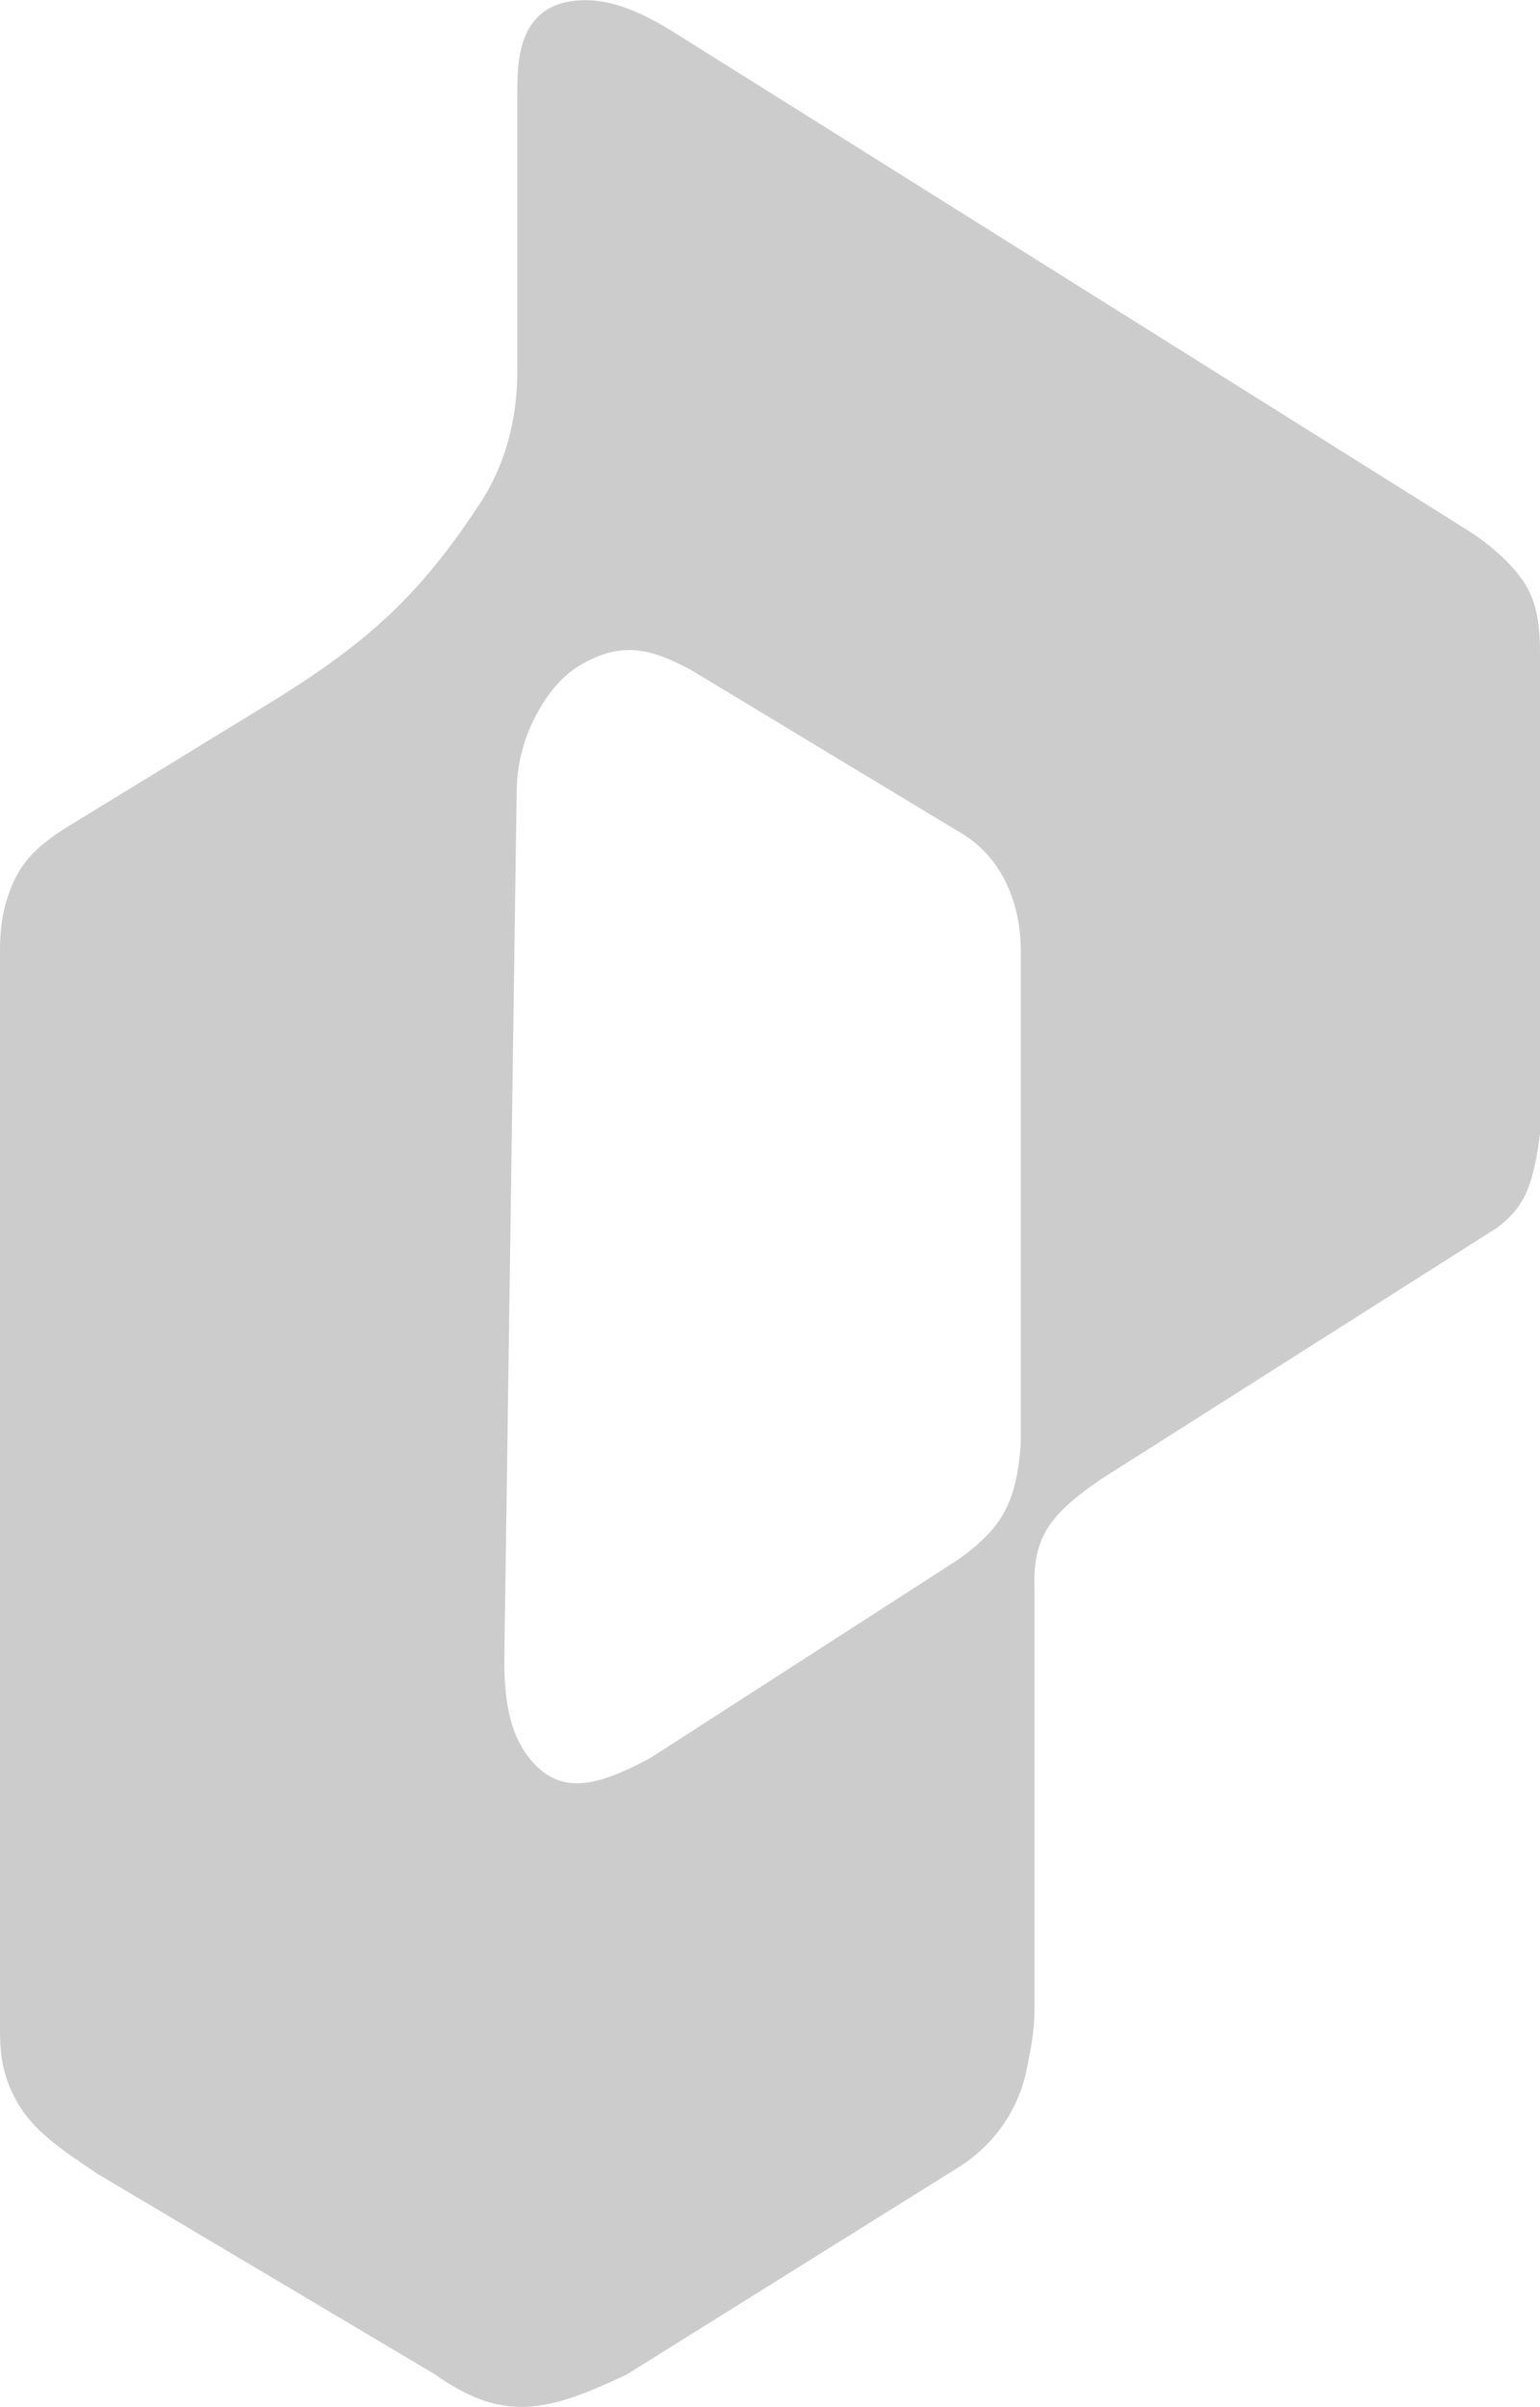 <svg width="260" height="406" fill="none" xmlns="http://www.w3.org/2000/svg"><path fill-rule="evenodd" clip-rule="evenodd" d="M.946 350.092C.147 347.551 0 344.863 0 342.2V160.67c0-2.587.161-5.186.817-7.688 1.704-6.508 4.492-9.686 10.43-13.419l35.725-21.857c15.02-9.426 23.828-17.137 34.138-32.905 4.264-6.521 6.218-14.248 6.218-22.04V16.42c0-4.854.093-10.277 3.58-13.653C92.302 1.418 93.996.628 96.14.258c6.326-1.092 12.53 1.986 17.97 5.396l133.34 83.58c3.497 2.192 7.339 5.31 9.664 8.721 2.719 3.99 2.886 8.307 2.886 13.135v80.133c-1.162 9.119-2.795 12.532-7.277 15.895l-66.82 42.388c-8.528 5.842-11.577 9.703-11.247 18.544v70.52c0 2.434-.23 4.862-.687 7.253l-.553 2.89a25.492 25.492 0 0 1-11.548 16.845l-56.016 34.954c-13.455 6.372-20.782 8.206-32.417 0L16.54 366.734l-.07-.047c-8.06-5.406-13.06-8.76-15.523-16.595Zm89.507-229.354a27.785 27.785 0 0 0-3.22 12.593l-2.076 145.767c-.095 6.677.562 13.941 5.278 18.669 4.722 4.734 10.256 3.665 19.387-1.237l51.934-33.447c7.421-5.32 9.838-9.53 10.585-19.538v-83.128c0-8.291-3.335-16.172-10.585-20.192l-44.988-27.155c-7.33-4.006-12.089-4.659-18.473-1.07-3.477 1.954-5.978 5.213-7.842 8.738Z" fill="url(#a)"/><defs><linearGradient id="a" x1="130" y1="0" x2="130" y2="406" gradientUnits="userSpaceOnUse"><stop offset=".721" stop-color="#CCC"/></linearGradient></defs></svg>